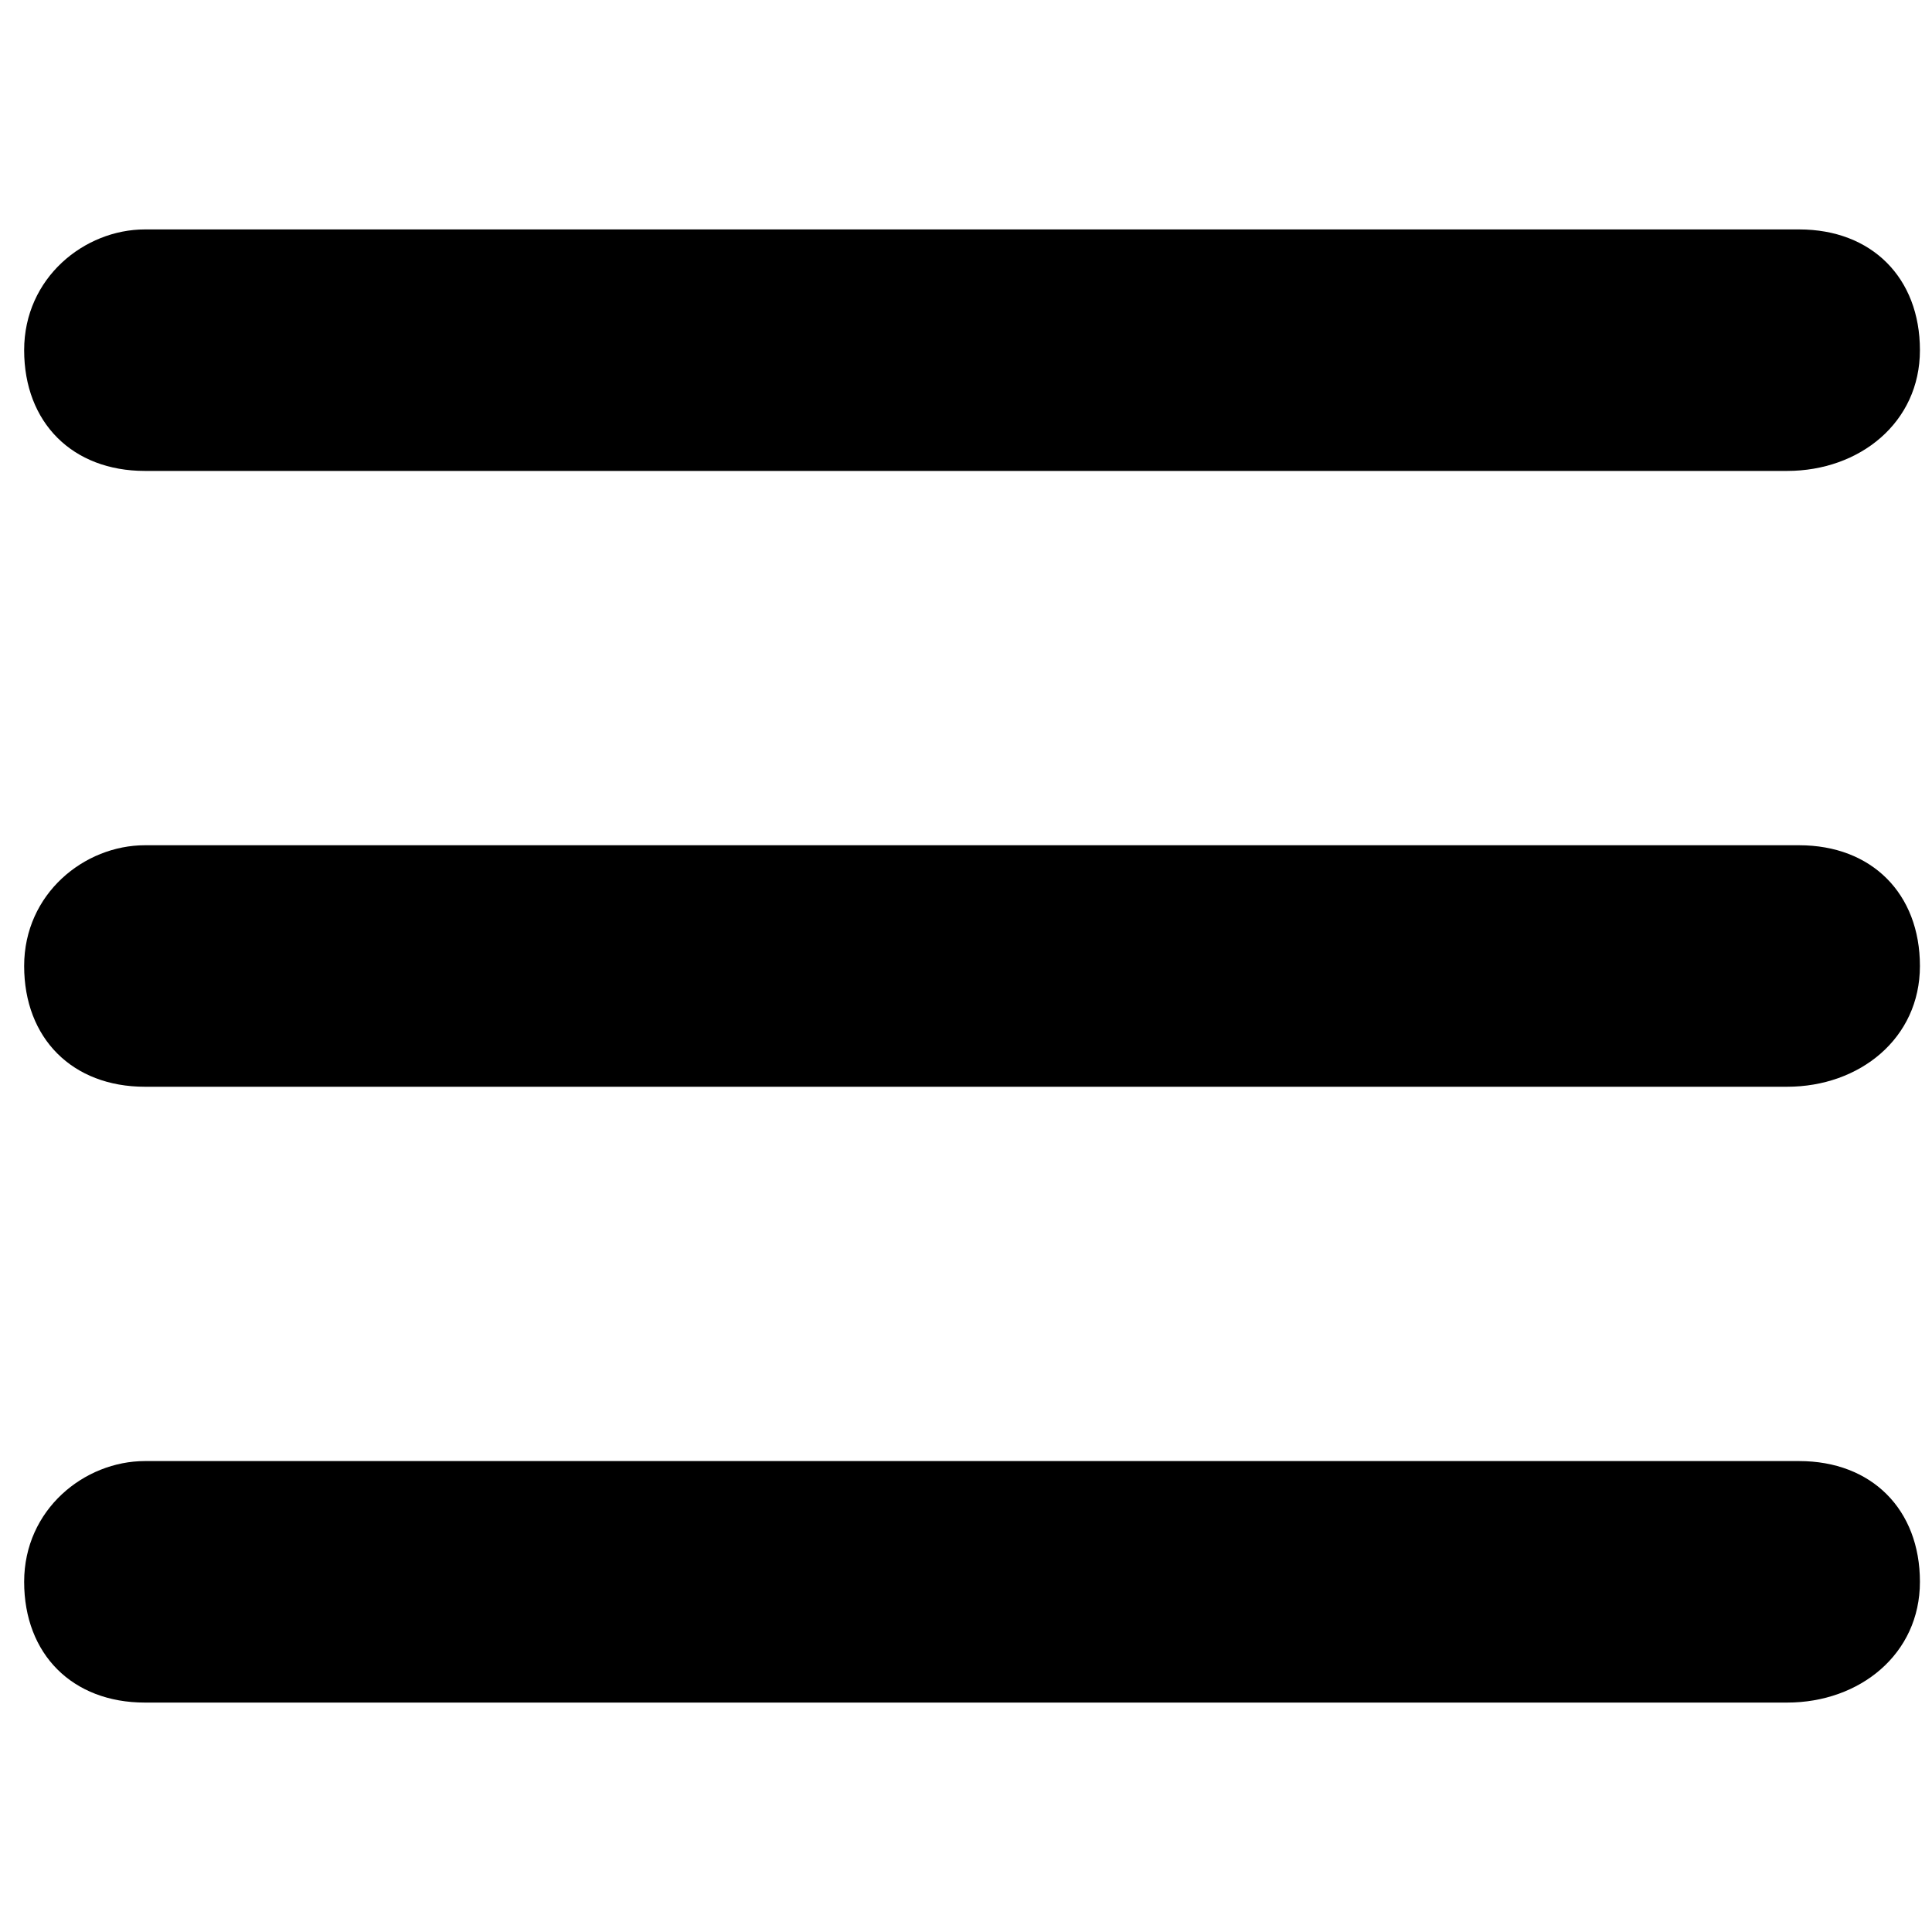 <?xml version="1.0" encoding="utf-8"?>
<!-- Generator: Adobe Illustrator 26.0.1, SVG Export Plug-In . SVG Version: 6.00 Build 0)  -->
<svg version="1.1" id="Layer_1" xmlns="http://www.w3.org/2000/svg" xmlns:xlink="http://www.w3.org/1999/xlink" x="0px" y="0px"
	 viewBox="0 0 16 16" style="enable-background:new 0 0 16 16;" xml:space="preserve">
<g>
	<g>
		<path d="M14.8,9H1.2c-0.6,0-1-0.4-1-1s0.5-1,1-1h13.7c0.6,0,1,0.4,1,1S15.4,9,14.8,9z"/>
	</g>
	<g>
		<path d="M14.8,3.9H1.2c-0.6,0-1-0.4-1-1s0.5-1,1-1h13.7c0.6,0,1,0.4,1,1S15.4,3.9,14.8,3.9z"/>
	</g>
	<g>
		<path d="M14.8,14.1H1.2c-0.6,0-1-0.4-1-1s0.5-1,1-1h13.7c0.6,0,1,0.4,1,1S15.4,14.1,14.8,14.1z"/>
	</g>
</g>
</svg>
